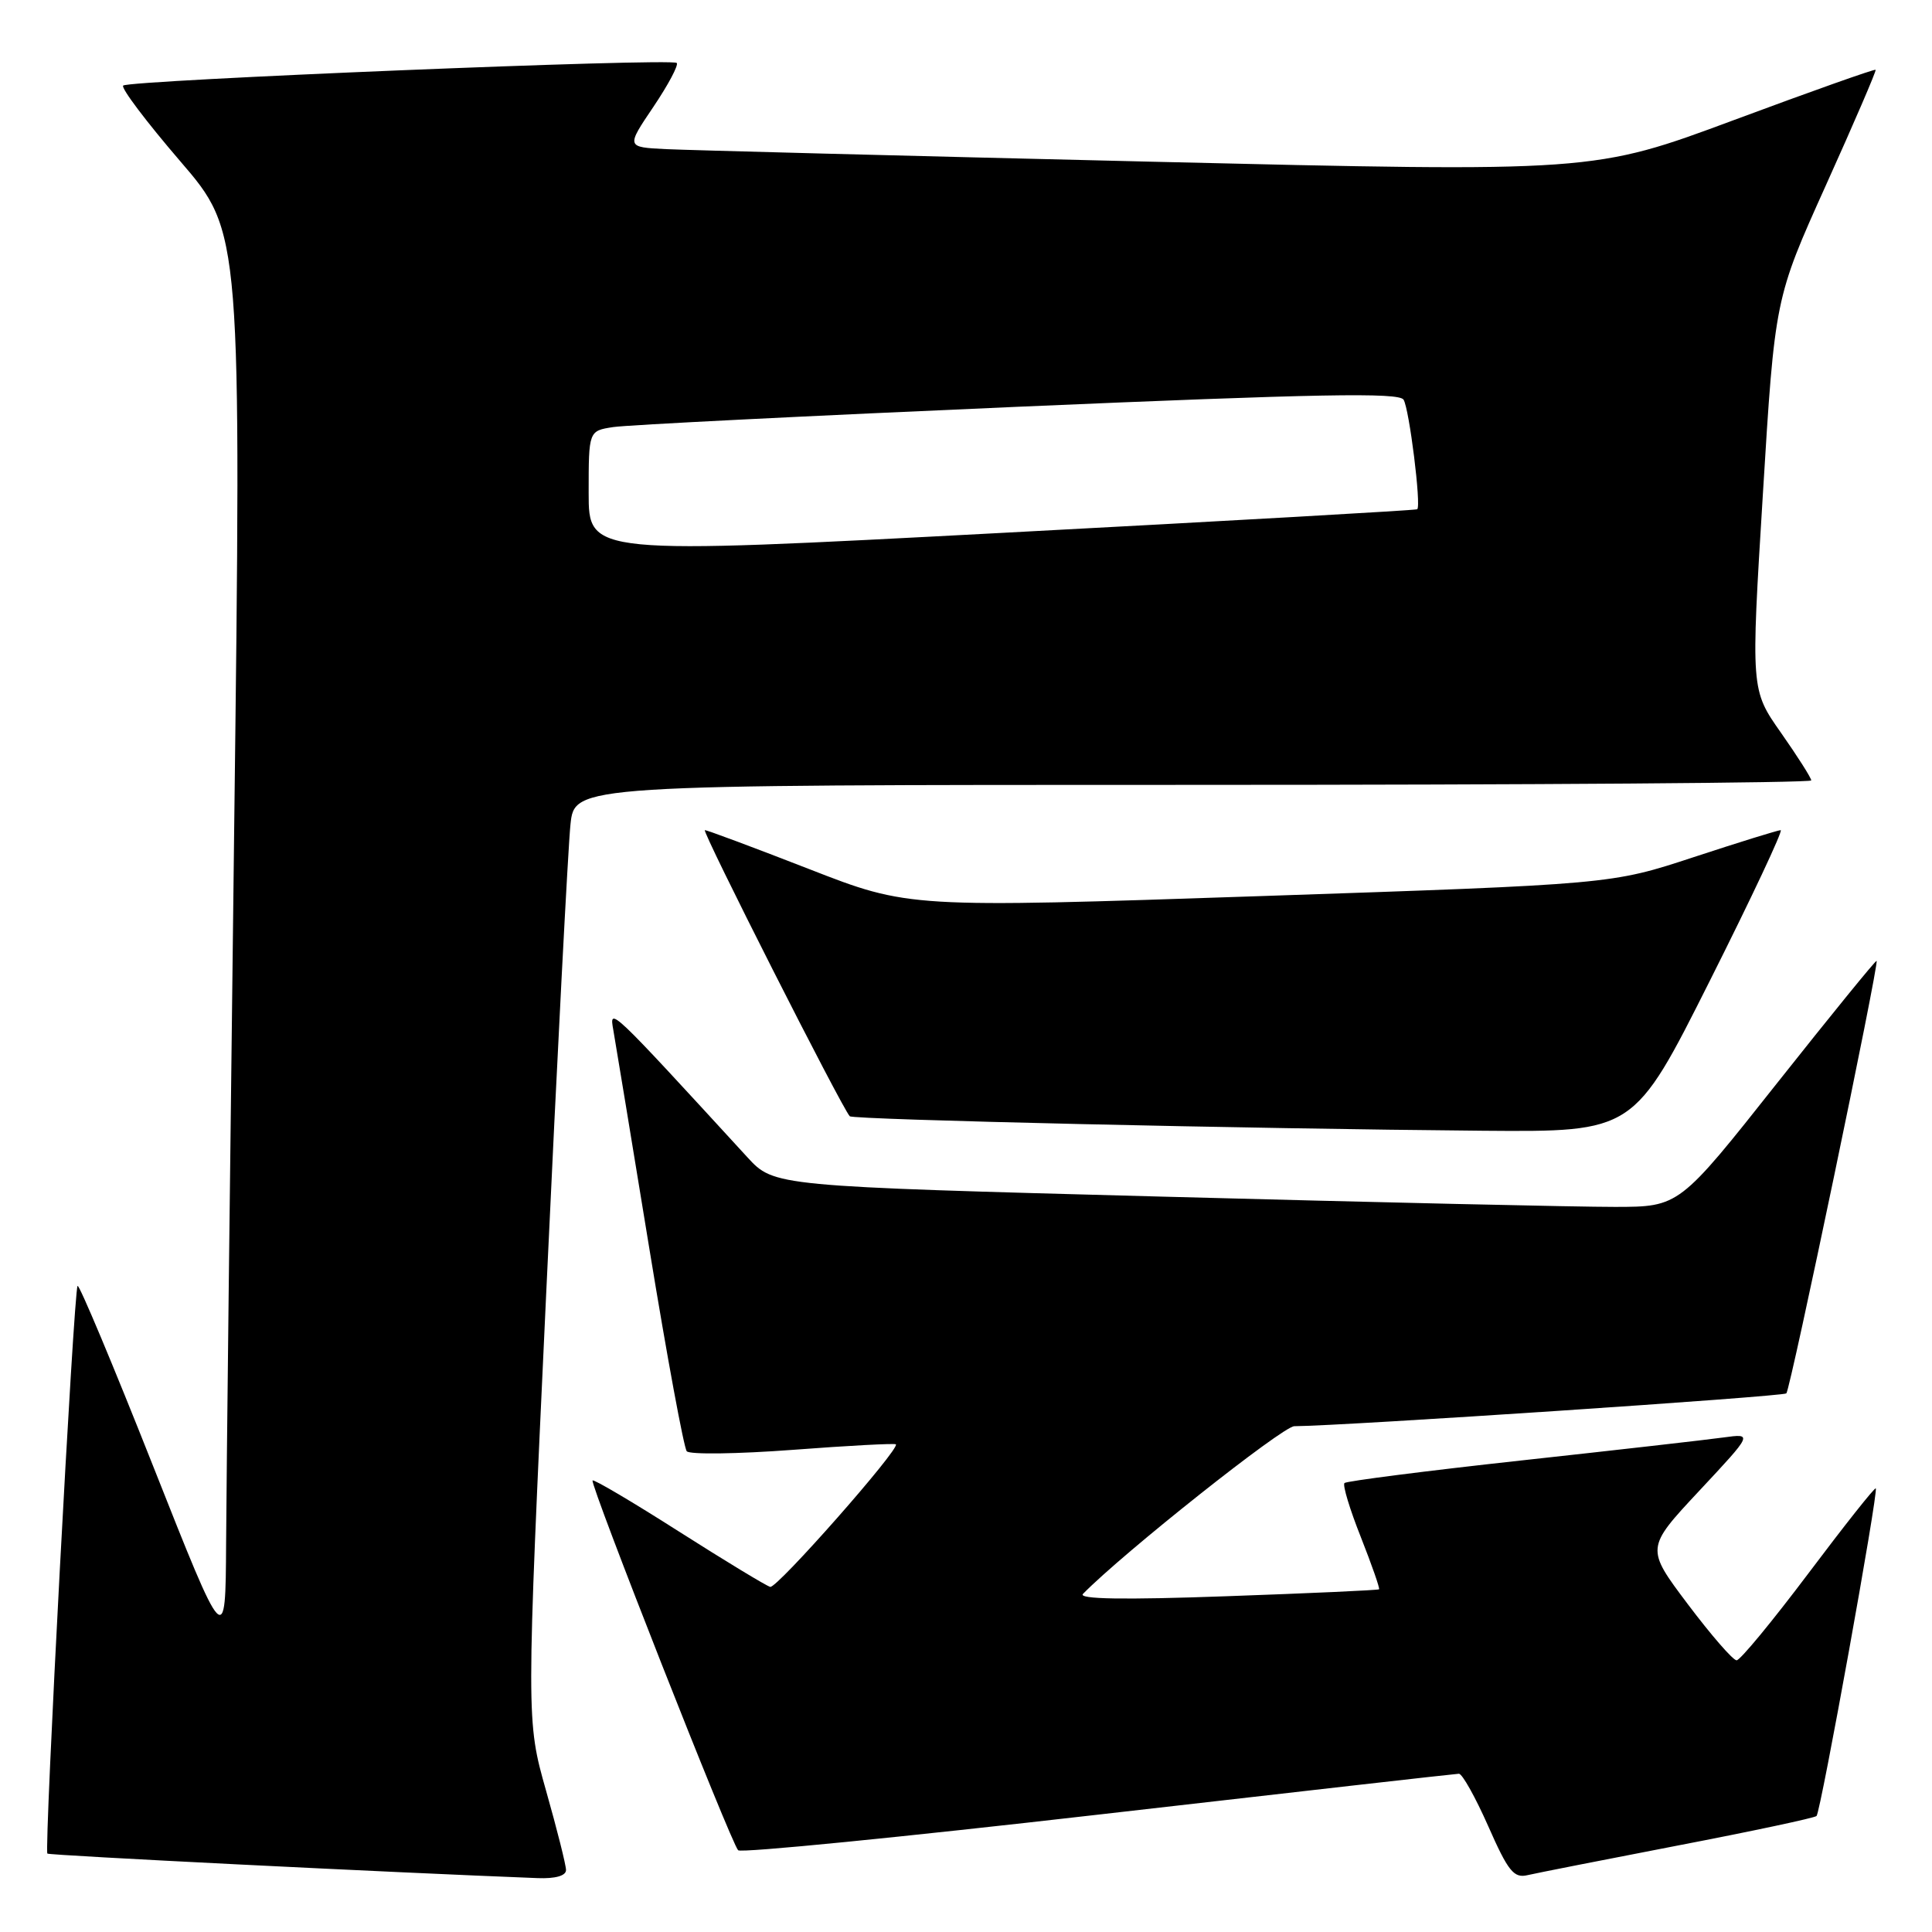 <?xml version="1.0" encoding="UTF-8" standalone="no"?>
<!DOCTYPE svg PUBLIC "-//W3C//DTD SVG 1.1//EN" "http://www.w3.org/Graphics/SVG/1.1/DTD/svg11.dtd" >
<svg xmlns="http://www.w3.org/2000/svg" xmlns:xlink="http://www.w3.org/1999/xlink" version="1.1" viewBox="0 0 256 256">
 <g >
 <path fill="currentColor"
d=" M 75.00 247.79 C 75.00 247.13 73.81 242.40 72.36 237.29 C 69.73 227.99 69.73 227.99 72.38 171.25 C 73.83 140.04 75.28 112.14 75.59 109.25 C 76.14 104.00 76.14 104.00 158.07 104.00 C 203.13 104.00 240.00 103.73 240.00 103.41 C 240.00 103.08 238.20 100.25 236.00 97.11 C 231.99 91.41 231.99 91.41 233.59 65.48 C 235.18 39.55 235.18 39.55 241.95 24.53 C 245.68 16.26 248.64 9.39 248.53 9.25 C 248.42 9.11 239.97 12.11 229.75 15.91 C 211.16 22.82 211.16 22.82 152.33 21.42 C 119.97 20.65 91.13 19.90 88.24 19.76 C 82.97 19.50 82.97 19.50 86.57 14.17 C 88.55 11.23 89.94 8.61 89.67 8.34 C 89.00 7.67 17.05 10.62 16.32 11.34 C 16.01 11.66 19.41 16.16 23.88 21.36 C 32.00 30.80 32.00 30.80 31.02 110.65 C 30.48 154.57 30.00 196.80 29.96 204.50 C 29.88 218.50 29.88 218.50 20.28 194.24 C 15.00 180.90 10.50 170.17 10.28 170.39 C 9.78 170.88 5.83 245.17 6.28 245.61 C 6.52 245.85 51.92 248.12 71.25 248.86 C 73.59 248.95 75.00 248.55 75.00 247.79 Z  M 222.37 244.53 C 232.21 242.64 240.45 240.88 240.70 240.63 C 241.25 240.09 248.93 197.61 248.55 197.22 C 248.40 197.07 244.39 202.14 239.63 208.47 C 234.86 214.81 230.58 220.00 230.11 220.00 C 229.63 220.00 226.73 216.66 223.65 212.57 C 218.06 205.14 218.06 205.14 225.16 197.54 C 232.26 189.94 232.26 189.94 228.38 190.47 C 226.25 190.77 214.18 192.14 201.57 193.52 C 188.96 194.90 178.42 196.25 178.15 196.51 C 177.88 196.78 178.86 200.01 180.32 203.68 C 181.77 207.36 182.86 210.47 182.73 210.59 C 182.61 210.71 173.50 211.12 162.50 211.51 C 148.87 212.00 142.82 211.90 143.50 211.20 C 148.80 205.78 169.95 189.00 171.50 188.98 C 178.22 188.93 236.28 185.05 236.70 184.63 C 237.24 184.09 249.01 127.67 248.66 127.32 C 248.55 127.21 242.62 134.50 235.48 143.51 C 222.50 159.91 222.50 159.91 214.00 159.92 C 209.32 159.93 182.34 159.32 154.03 158.56 C 102.57 157.19 102.57 157.19 99.03 153.34 C 80.71 133.37 80.71 133.37 81.27 136.50 C 81.56 138.15 83.71 151.20 86.05 165.50 C 88.39 179.80 90.62 191.86 91.00 192.30 C 91.39 192.75 97.72 192.66 105.07 192.11 C 112.42 191.55 118.56 191.23 118.71 191.38 C 119.29 191.96 102.96 210.49 102.06 210.27 C 101.54 210.14 96.10 206.84 89.97 202.94 C 83.84 199.03 78.69 195.99 78.52 196.17 C 78.12 196.59 96.89 244.28 97.81 245.17 C 98.19 245.55 119.65 243.42 145.50 240.45 C 171.35 237.48 192.86 235.04 193.31 235.03 C 193.75 235.01 195.50 238.14 197.20 241.98 C 199.83 247.95 200.59 248.89 202.39 248.47 C 203.55 248.20 212.54 246.43 222.37 244.53 Z  M 226.54 130.00 C 232.07 119.00 236.30 110.00 235.95 110.00 C 235.60 110.00 230.41 111.61 224.41 113.58 C 213.50 117.17 213.50 117.17 166.97 118.74 C 120.43 120.31 120.43 120.31 107.20 115.15 C 99.93 112.32 93.72 110.00 93.40 110.00 C 92.91 110.00 111.53 146.78 112.60 147.91 C 113.03 148.37 165.66 149.57 196.50 149.83 C 216.50 149.99 216.50 149.99 226.54 130.00 Z  M 78.00 65.30 C 78.00 57.09 78.00 57.09 81.25 56.59 C 83.04 56.31 107.16 55.10 134.86 53.90 C 174.74 52.18 185.37 51.98 185.98 52.96 C 186.74 54.20 188.34 67.04 187.79 67.48 C 187.63 67.61 162.86 69.02 132.75 70.61 C 78.00 73.51 78.00 73.51 78.00 65.30 Z "/>
</g>
</svg>